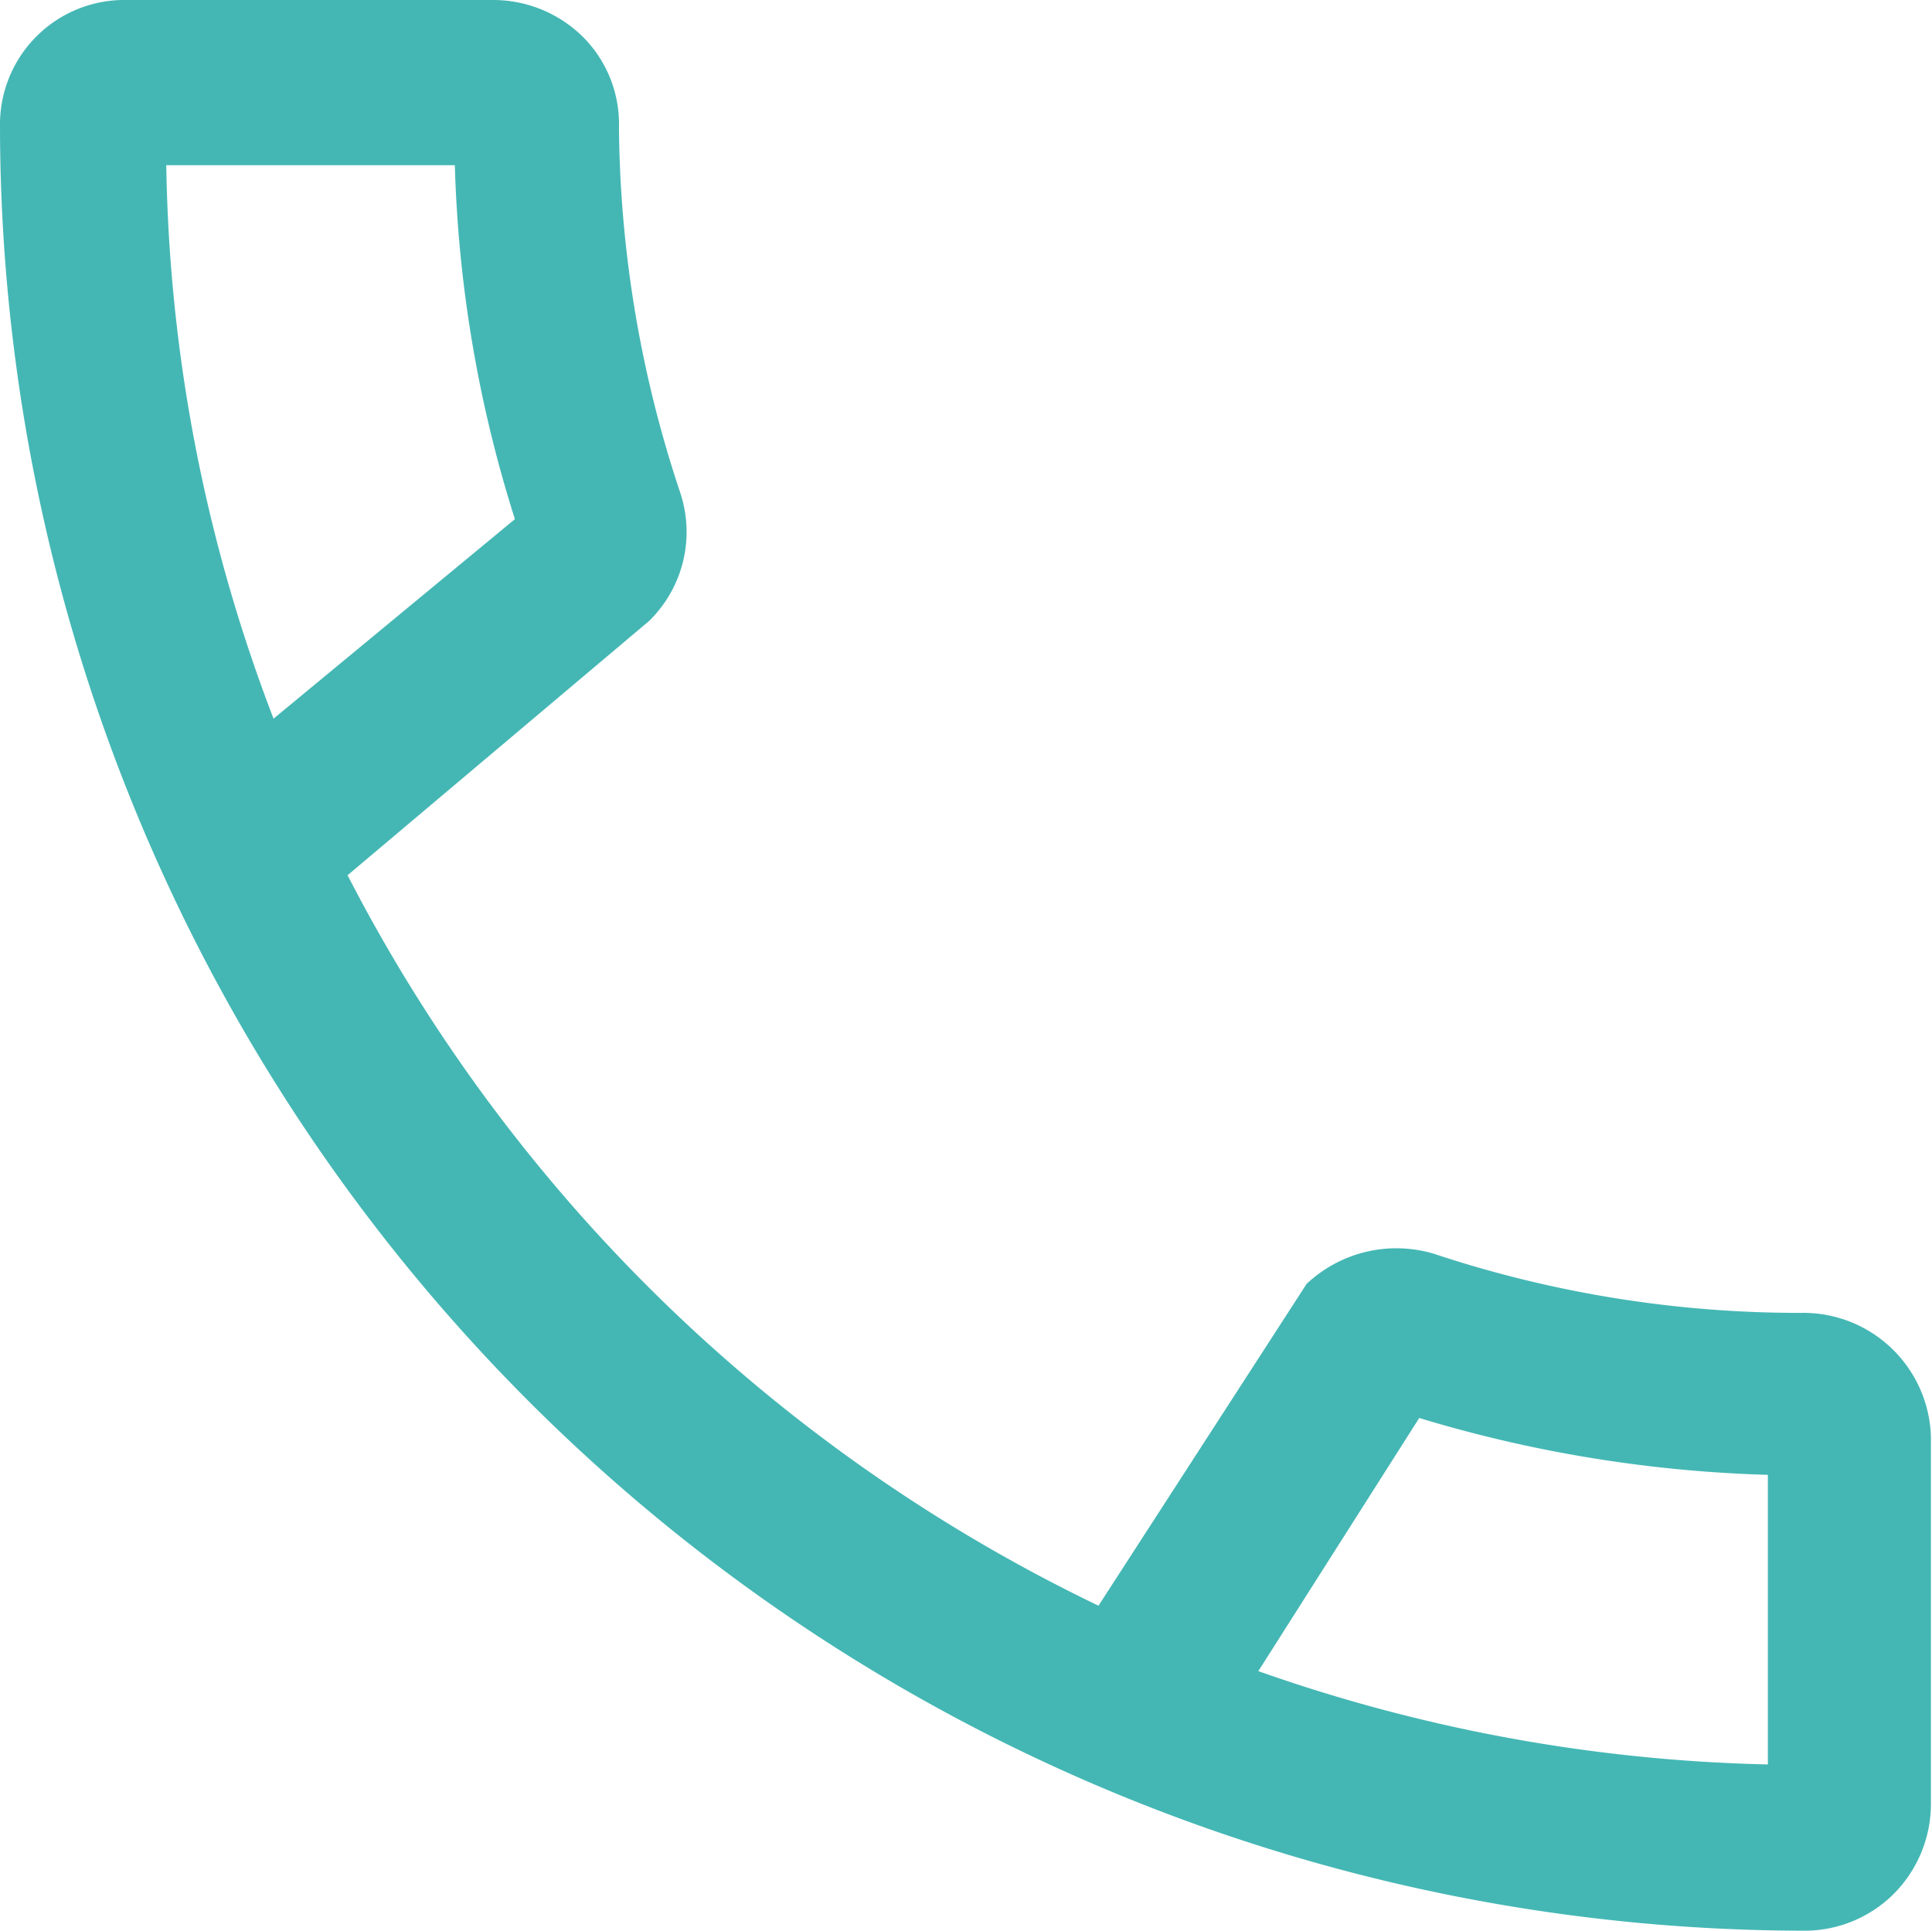 <svg id="Слой_1" data-name="Слой 1" xmlns="http://www.w3.org/2000/svg" viewBox="0 0 18.01 18"><defs><style>.cls-1{fill:#44b7b4;}</style></defs><title>11 Телефон номер </title><path class="cls-1" d="M16.84,18h0A16.84,16.84,0,0,1,0,1.17,1.16,1.16,0,0,1,1.19,0H4.6a1.19,1.19,0,0,1,.85.36,1.15,1.15,0,0,1,.32.83,11,11,0,0,0,.57,3.4,1.16,1.16,0,0,1-.29,1.2L3.24,8.16a15.35,15.35,0,0,0,7,6.81l1.94-3a1.22,1.22,0,0,1,1.19-.28,10.79,10.79,0,0,0,3.42.55h0A1.19,1.19,0,0,1,18,13.4v3.42a1.19,1.19,0,0,1-.36.85A1.18,1.18,0,0,1,16.84,18Zm0-1.54h0Zm-5.11-.88a15.26,15.26,0,0,0,4.75.87v-2.7a12.41,12.41,0,0,1-3.25-.53Zm4.75-2.19h0ZM1.55,1.54a15,15,0,0,0,1,5.16L4.8,4.84a12,12,0,0,1-.56-3.3Zm-.36,0h0Zm3-.36h0Z"/></svg>
